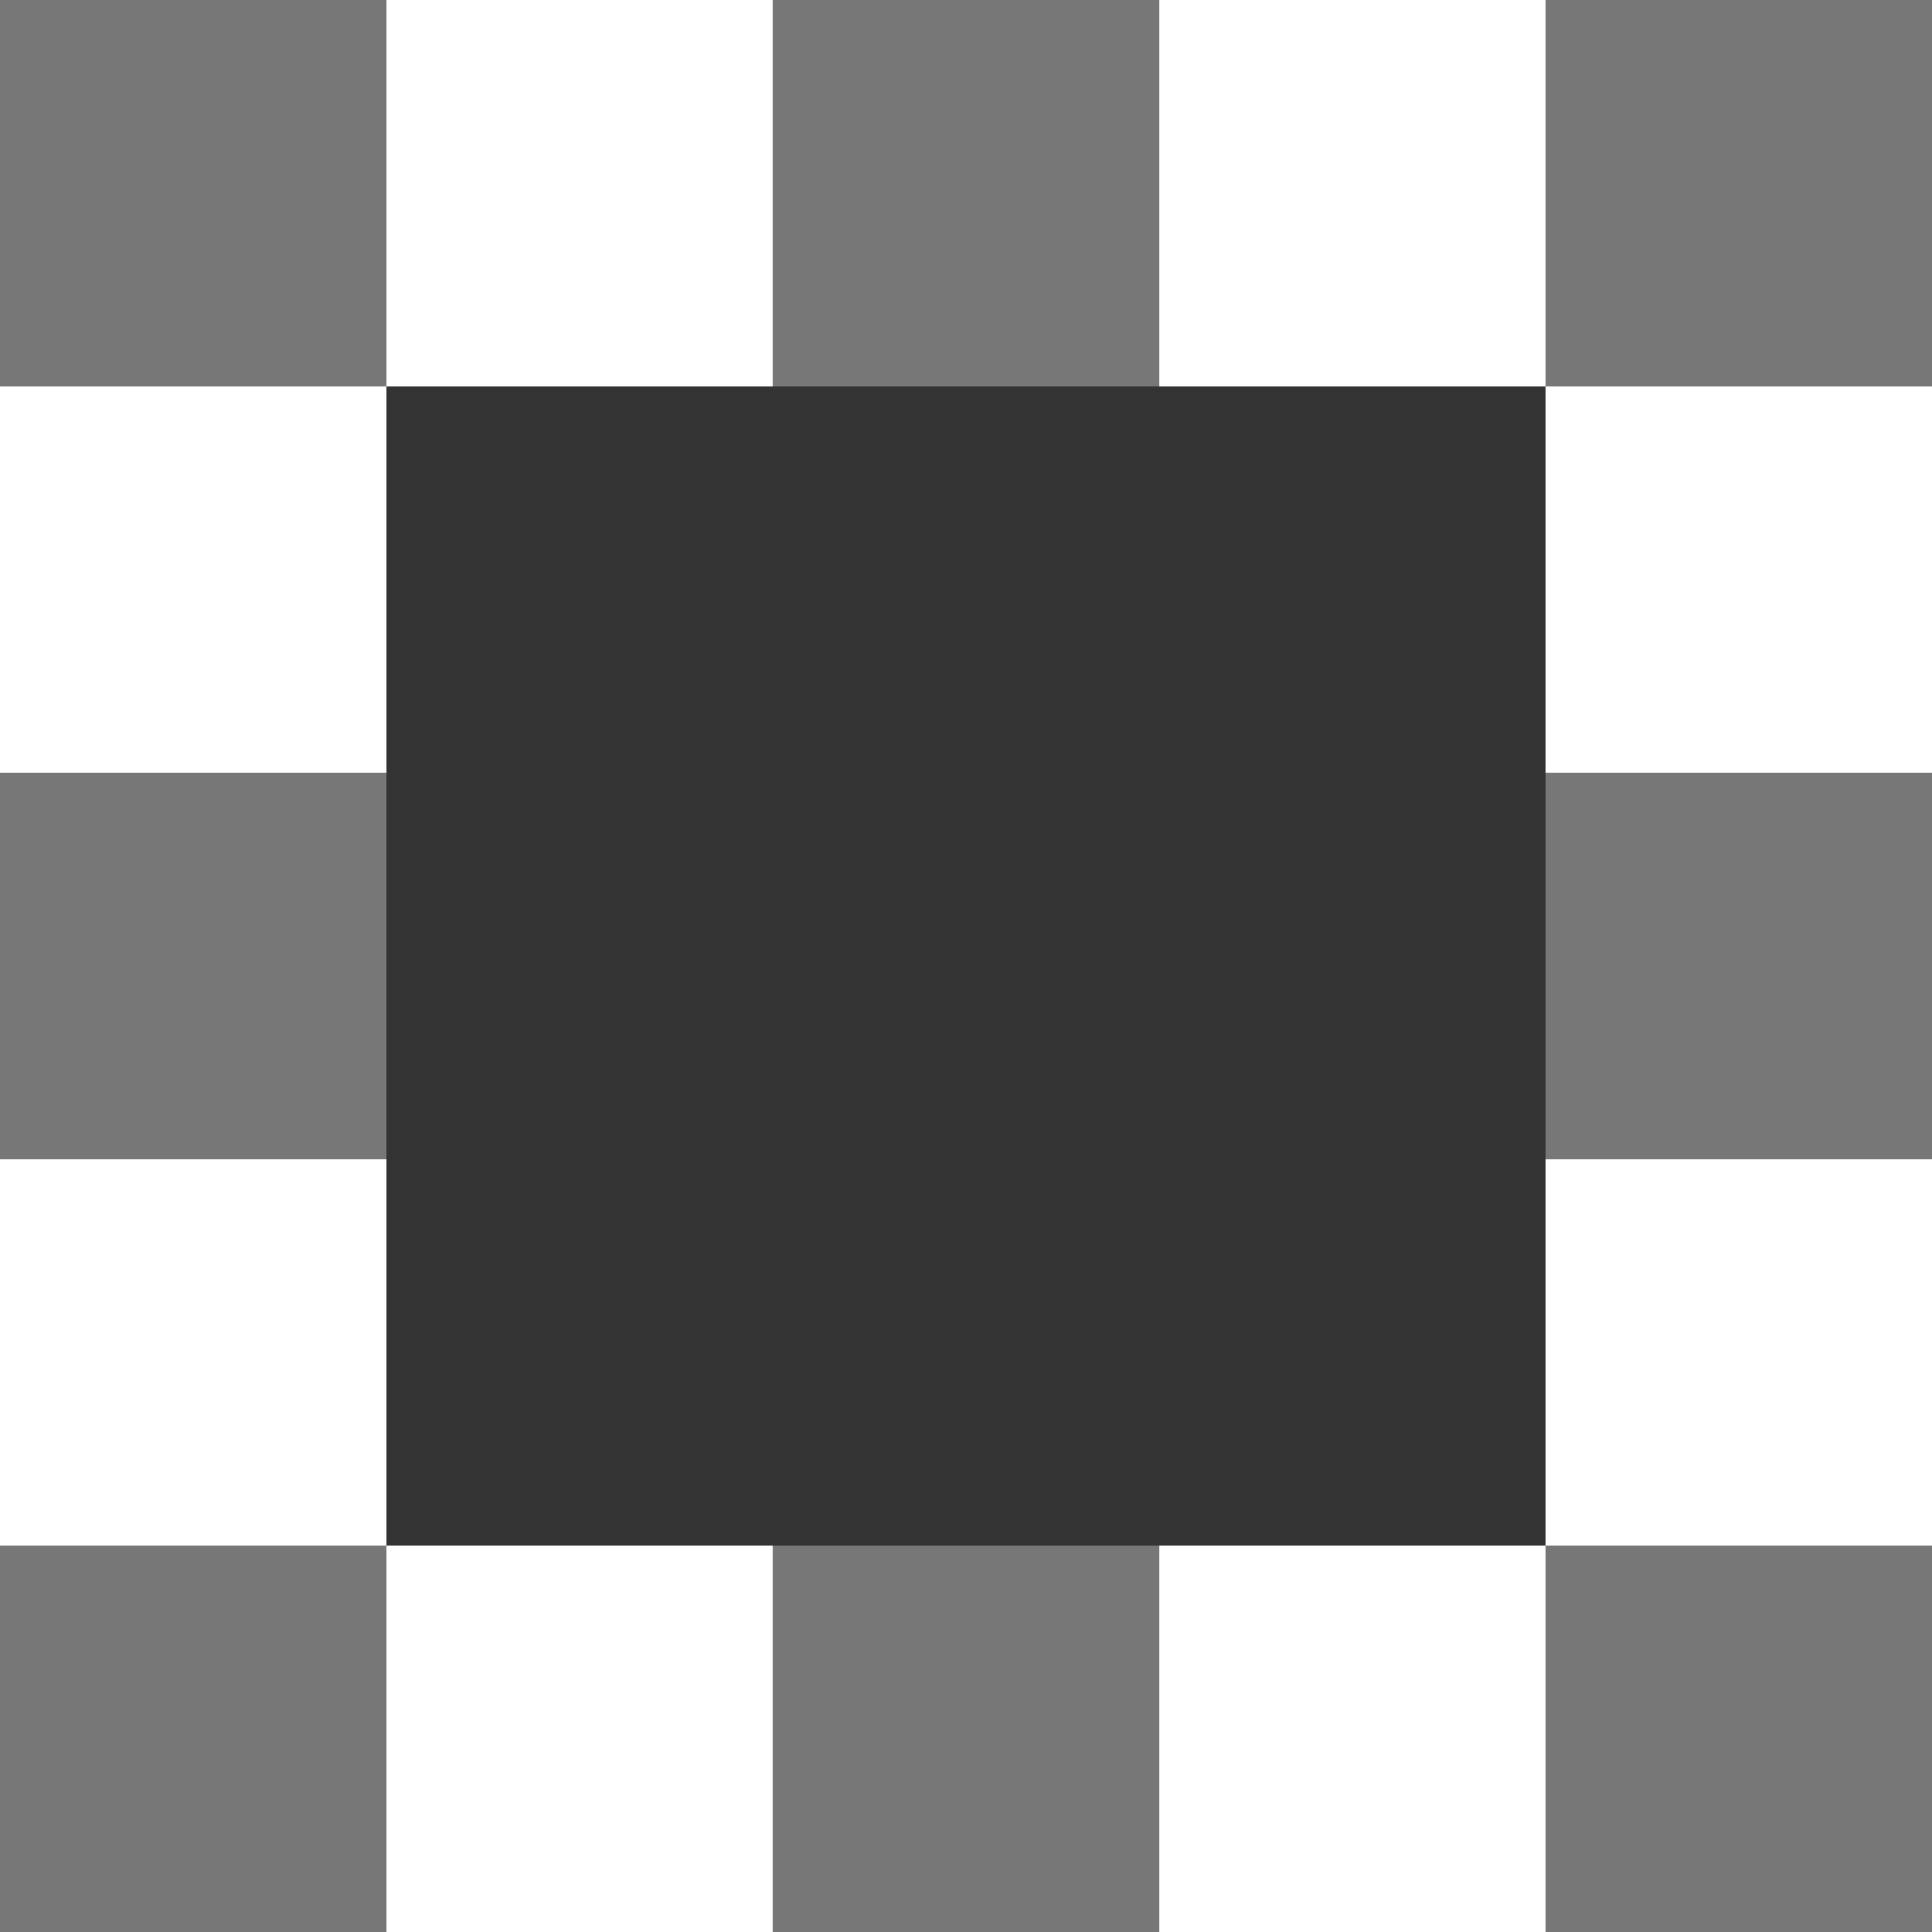 <?xml version="1.0" encoding="utf-8"?>
<!-- Generator: Adobe Illustrator 19.0.0, SVG Export Plug-In . SVG Version: 6.00 Build 0)  -->
<svg version="1.1" id="Layer_1" xmlns:sketch="http://www.bohemiancoding.com/sketch/ns"
	 xmlns="http://www.w3.org/2000/svg" xmlns:xlink="http://www.w3.org/1999/xlink" x="0px" y="0px" viewBox="-7 8 25 25"
	 style="enable-background:new -7 8 25 25;" xml:space="preserve">
<rect x="-7" y="8" width="25" height="25" fill="#333333" stroke="none"/>
<style type="text/css">
	.st0{fill:#777777;}
	.st1{fill:#FFFFFF;}
</style>
<rect x="-7" y="8" class="st0" width="5" height="5"/>
<rect x="13" y="8" class="st0" width="5" height="5"/>
<rect x="3" y="8" class="st0" width="5" height="5"/>
<rect x="-2" y="8" class="st1" width="5" height="5"/>
<rect x="8" y="8" class="st1" width="5" height="5"/>
<rect x="3" y="28" class="st0" width="5" height="5"/>
<rect x="-2" y="28" class="st1" width="5" height="5"/>
<rect x="8" y="28" class="st1" width="5" height="5"/>
<rect x="-7" y="28" class="st0" width="5" height="5"/>
<rect x="-7" y="18" class="st0" width="5" height="5"/>
<rect x="-7" y="13" class="st1" width="5" height="5"/>
<rect x="-7" y="23" class="st1" width="5" height="5"/>
<rect x="13" y="28" class="st0" width="5" height="5"/>
<rect x="13" y="18" class="st0" width="5" height="5"/>
<rect x="13" y="13" class="st1" width="5" height="5"/>
<rect x="13" y="23" class="st1" width="5" height="5"/>
</svg>
